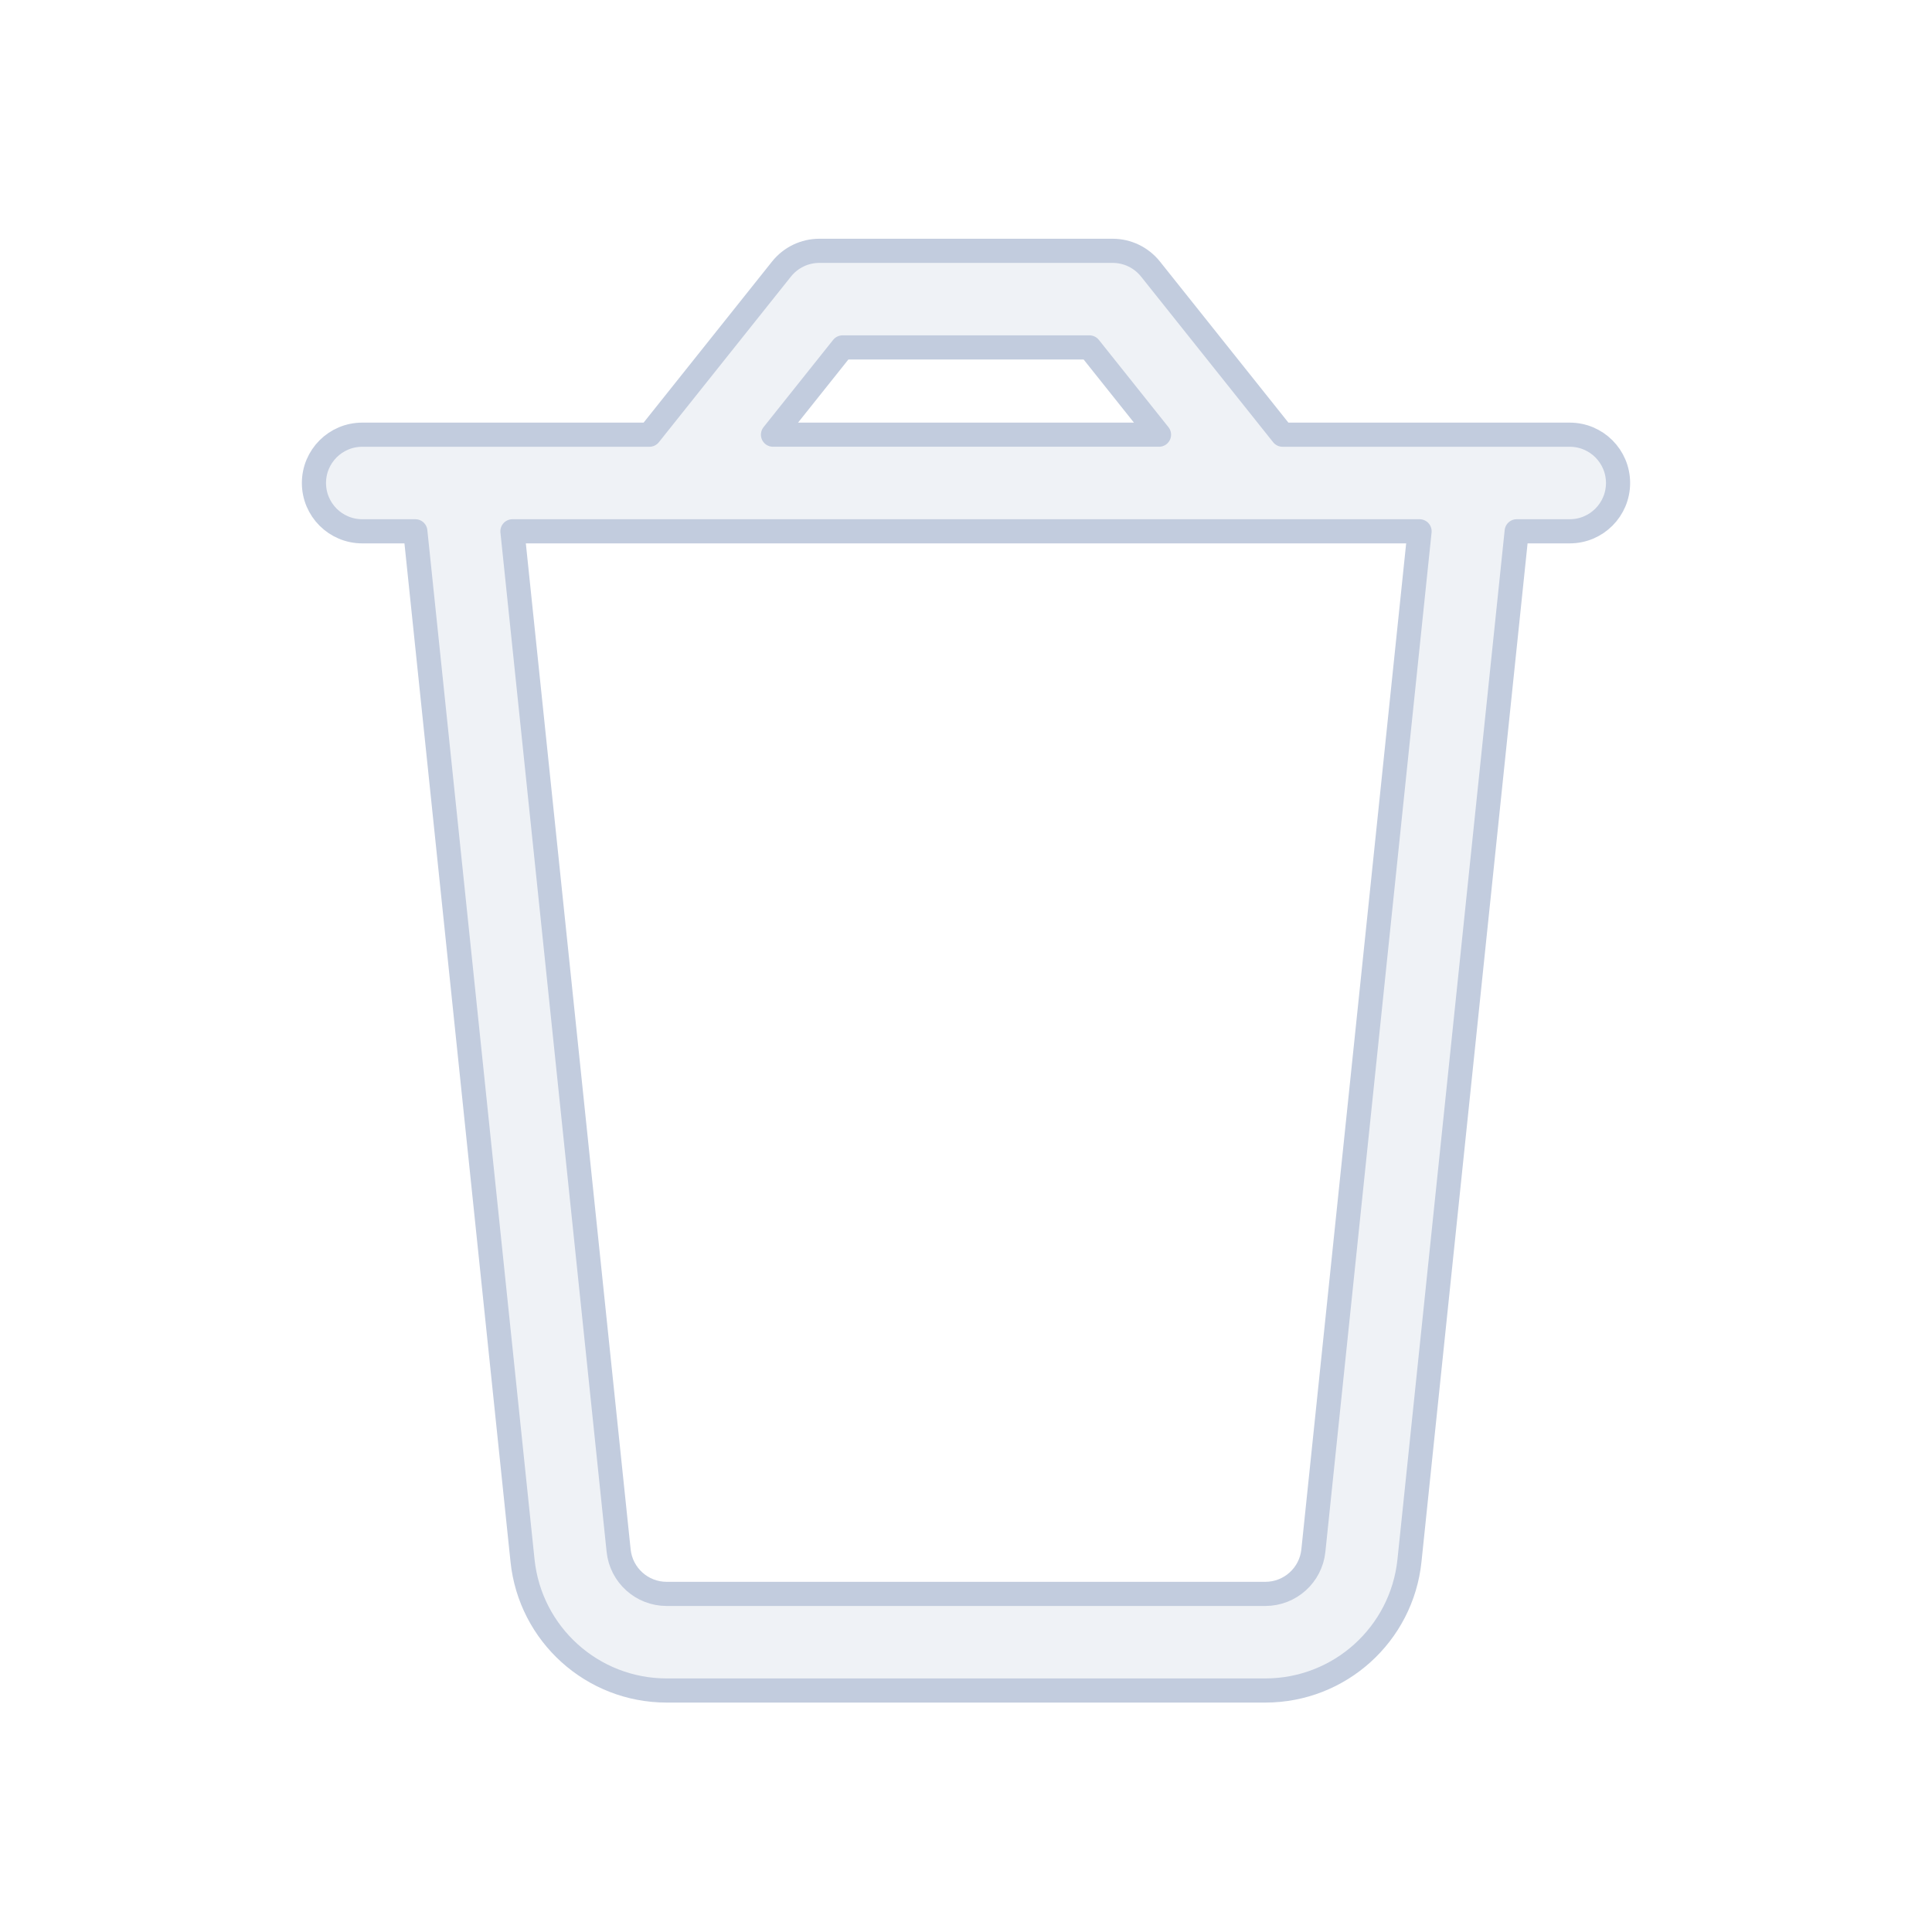 <svg width="80" height="80" viewBox="0 0 80 80" fill="none" xmlns="http://www.w3.org/2000/svg">
  <path fill-rule="evenodd" clip-rule="evenodd" d="M33.926 10.386C33.317 10.386 32.742 10.664 32.362 11.139L26.891 18H19.028C19.011 18 18.994 18 18.977 18H15C13.895 18 13 18.895 13 20C13 21.105 13.895 22 15 22H17.198L21.637 64.622C21.956 67.678 24.532 70 27.605 70H52.395C55.468 70 58.044 67.678 58.363 64.622L62.803 22H65C66.105 22 67 21.105 67 20C67 18.895 66.105 18 65 18H61.023C61.006 18 60.989 18 60.972 18H53.109L47.638 11.139C47.258 10.664 46.683 10.386 46.074 10.386H33.926ZM32.008 17.999L34.889 14.386H45.111L47.992 17.999H32.008ZM25.616 64.207L21.219 22H58.781L54.384 64.207C54.278 65.226 53.419 66 52.395 66H27.605C26.581 66 25.722 65.226 25.616 64.207Z" fill="#C2CCDE" fill-opacity="0.25" stroke="#C2CCDE" stroke-linecap="round" stroke-linejoin="round" />
</svg>